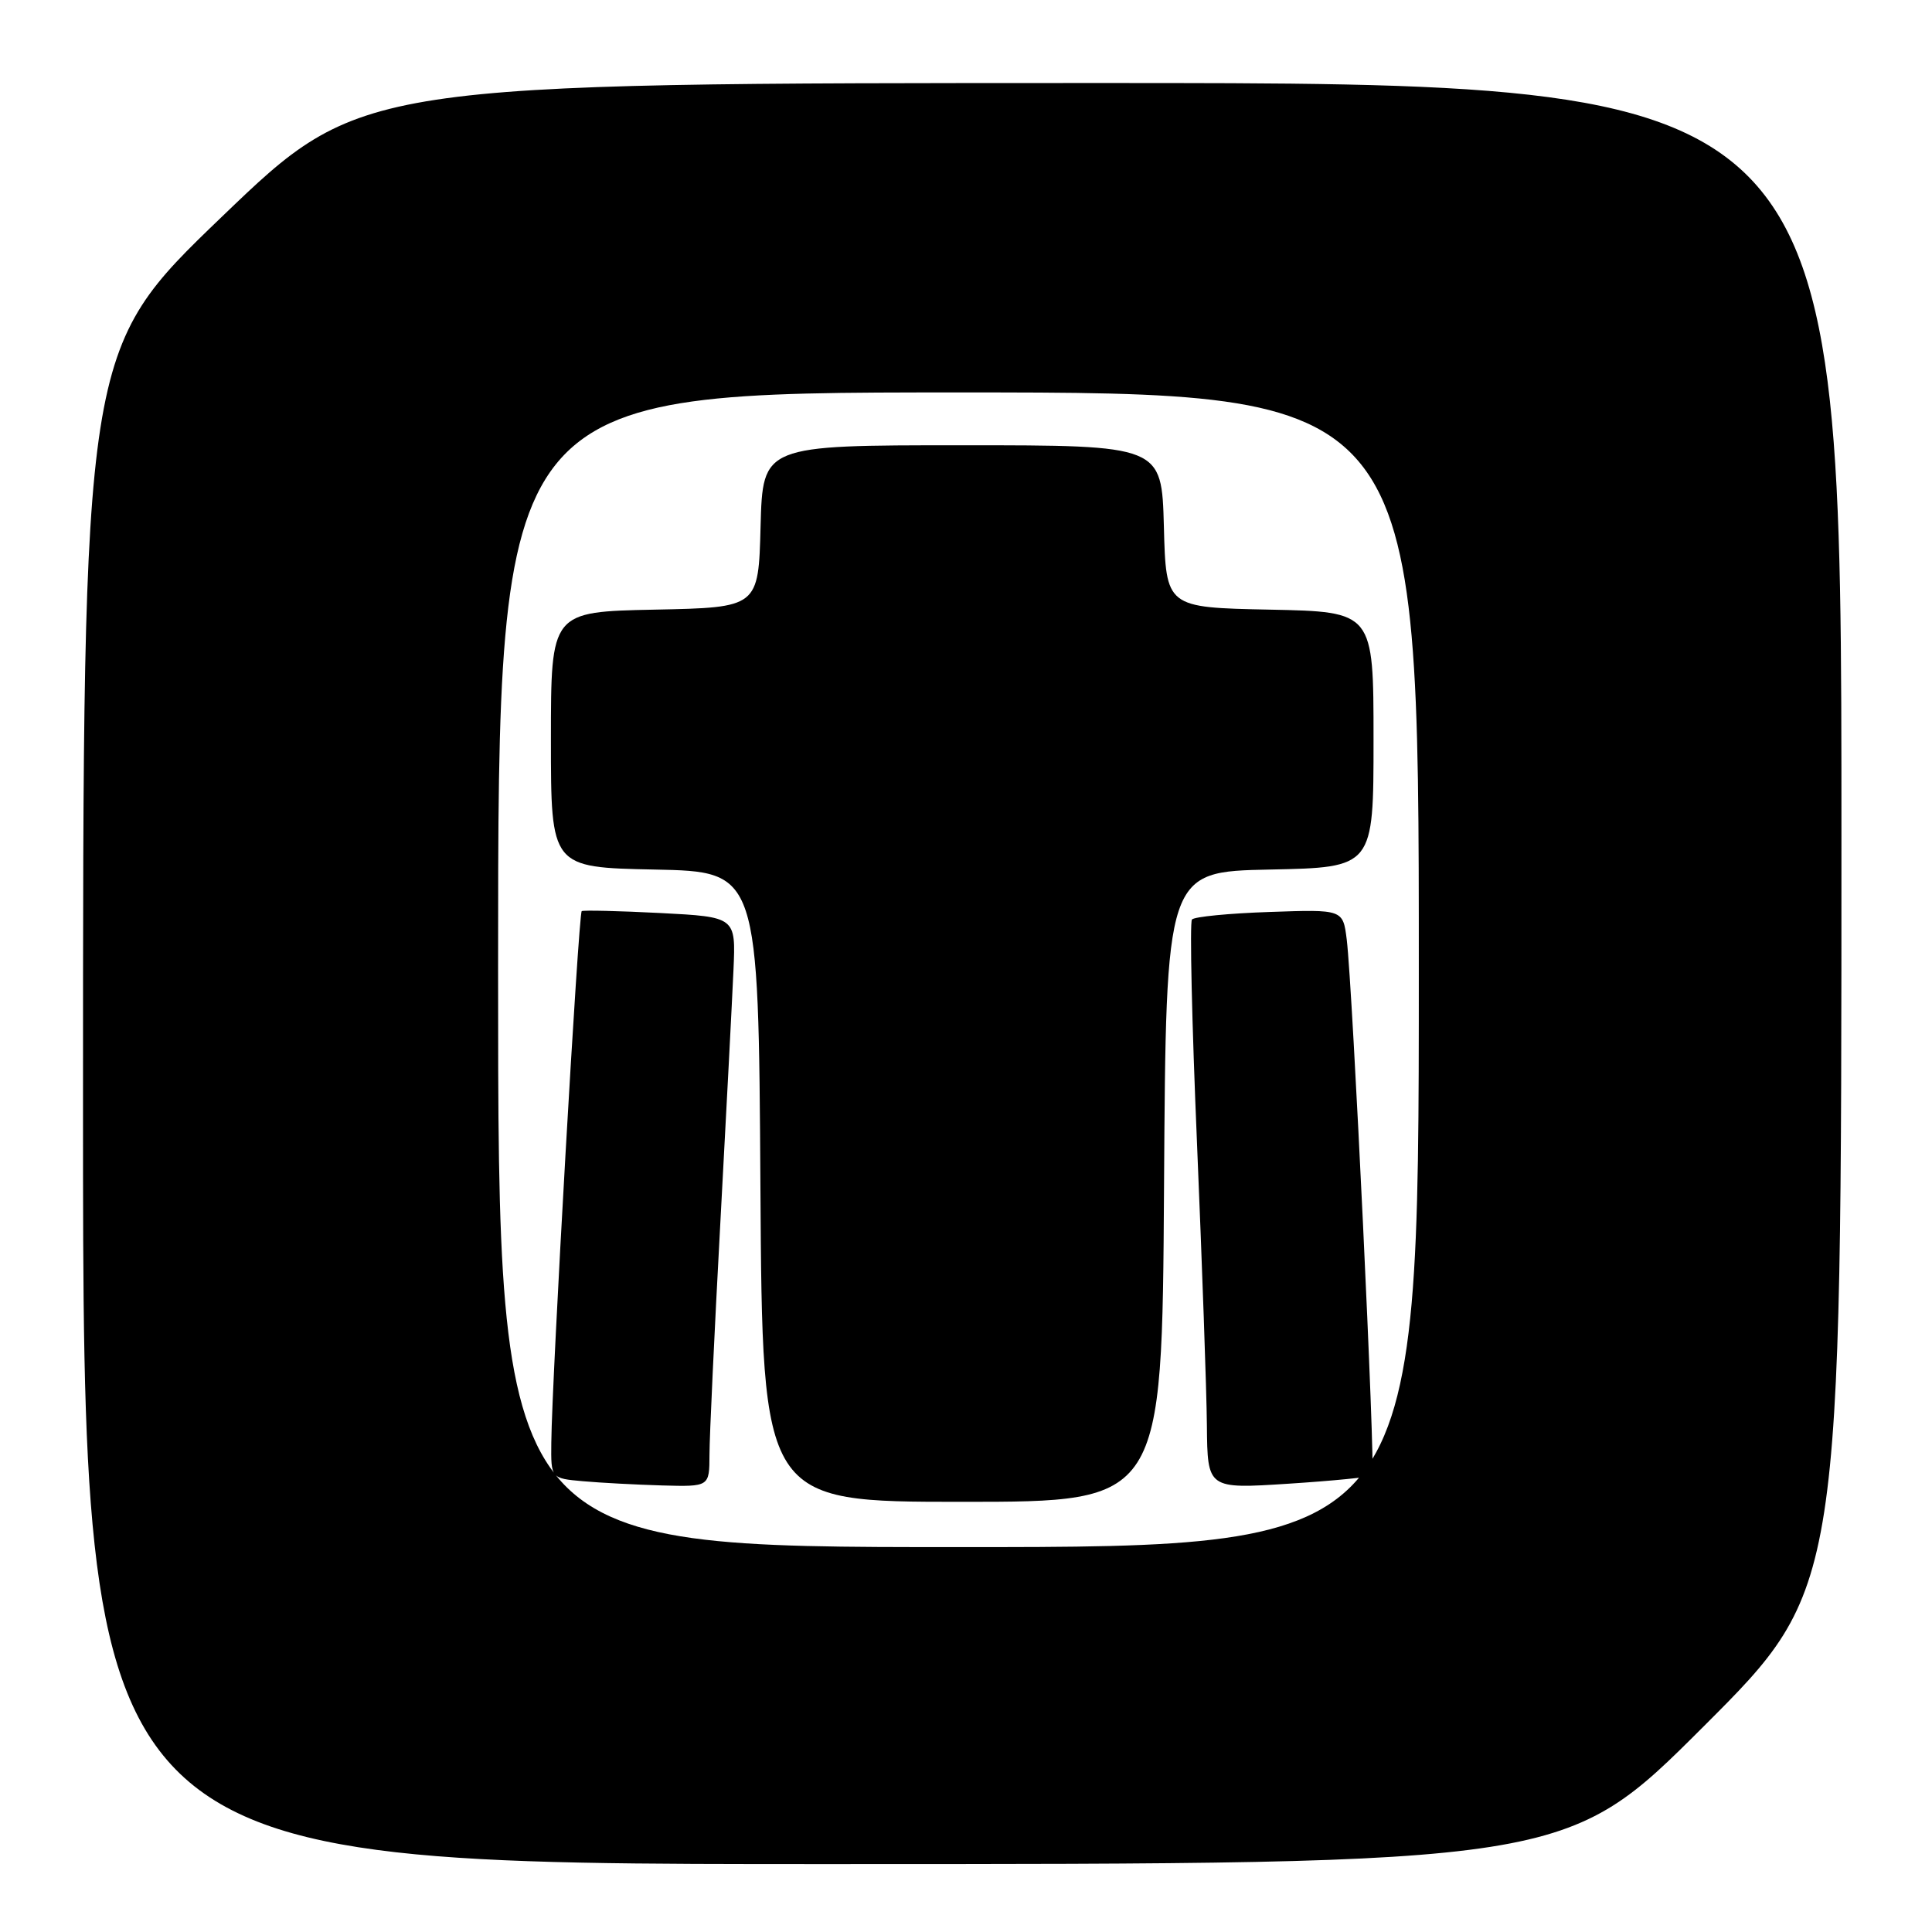 <?xml version="1.0" encoding="UTF-8" standalone="no"?>
<!DOCTYPE svg PUBLIC "-//W3C//DTD SVG 1.1//EN" "http://www.w3.org/Graphics/SVG/1.1/DTD/svg11.dtd" >
<svg xmlns="http://www.w3.org/2000/svg" xmlns:xlink="http://www.w3.org/1999/xlink" version="1.1" viewBox="0 0 256 256">
 <g >
 <path fill="currentColor"
d=" M 225.74 228.76 C 244.00 210.52 244.00 210.52 244.00 110.76 C 244.00 11.00 244.00 11.00 145.92 11.00 C 47.84 11.00 47.84 11.00 29.42 28.70 C 11.00 46.40 11.00 46.40 11.00 146.70 C 11.00 247.00 11.00 247.00 109.24 247.00 C 207.48 247.00 207.48 247.00 225.74 228.76 Z  M 66.00 128.50 C 66.00 52.00 66.00 52.00 127.00 52.00 C 188.00 52.00 188.00 52.00 188.00 128.50 C 188.00 205.00 188.00 205.00 127.00 205.00 C 66.00 205.00 66.00 205.00 66.00 128.50 Z  M 154.24 157.25 C 154.50 115.50 154.50 115.50 168.25 115.22 C 182.00 114.94 182.00 114.94 182.00 98.00 C 182.00 81.06 182.00 81.06 168.25 80.78 C 154.50 80.50 154.50 80.50 154.22 69.75 C 153.93 59.00 153.93 59.00 127.50 59.00 C 101.07 59.00 101.07 59.00 100.78 69.75 C 100.50 80.50 100.50 80.50 86.75 80.78 C 73.00 81.06 73.00 81.06 73.00 98.00 C 73.00 114.94 73.00 114.94 86.75 115.22 C 100.50 115.50 100.50 115.50 100.76 157.25 C 101.02 199.00 101.02 199.00 127.50 199.00 C 153.98 199.00 153.98 199.00 154.24 157.25 Z  M 94.01 192.75 C 94.01 190.41 94.66 176.57 95.45 162.00 C 96.24 147.43 97.02 132.35 97.19 128.50 C 97.50 121.50 97.50 121.50 87.50 120.98 C 82.00 120.70 77.31 120.59 77.08 120.73 C 76.66 121.00 73.13 182.59 73.05 191.19 C 73.00 195.89 73.00 195.89 77.25 196.27 C 79.59 196.48 84.31 196.73 87.75 196.83 C 94.00 197.00 94.00 197.00 94.01 192.75 Z  M 181.83 195.50 C 182.29 195.04 179.23 130.83 178.45 124.50 C 177.95 120.50 177.95 120.50 168.23 120.84 C 162.88 121.02 158.25 121.47 157.94 121.84 C 157.63 122.20 157.93 135.55 158.61 151.50 C 159.28 167.45 159.88 184.28 159.92 188.90 C 160.00 197.29 160.00 197.29 170.71 196.60 C 176.60 196.22 181.61 195.72 181.83 195.50 Z "/>
</g>
</svg>